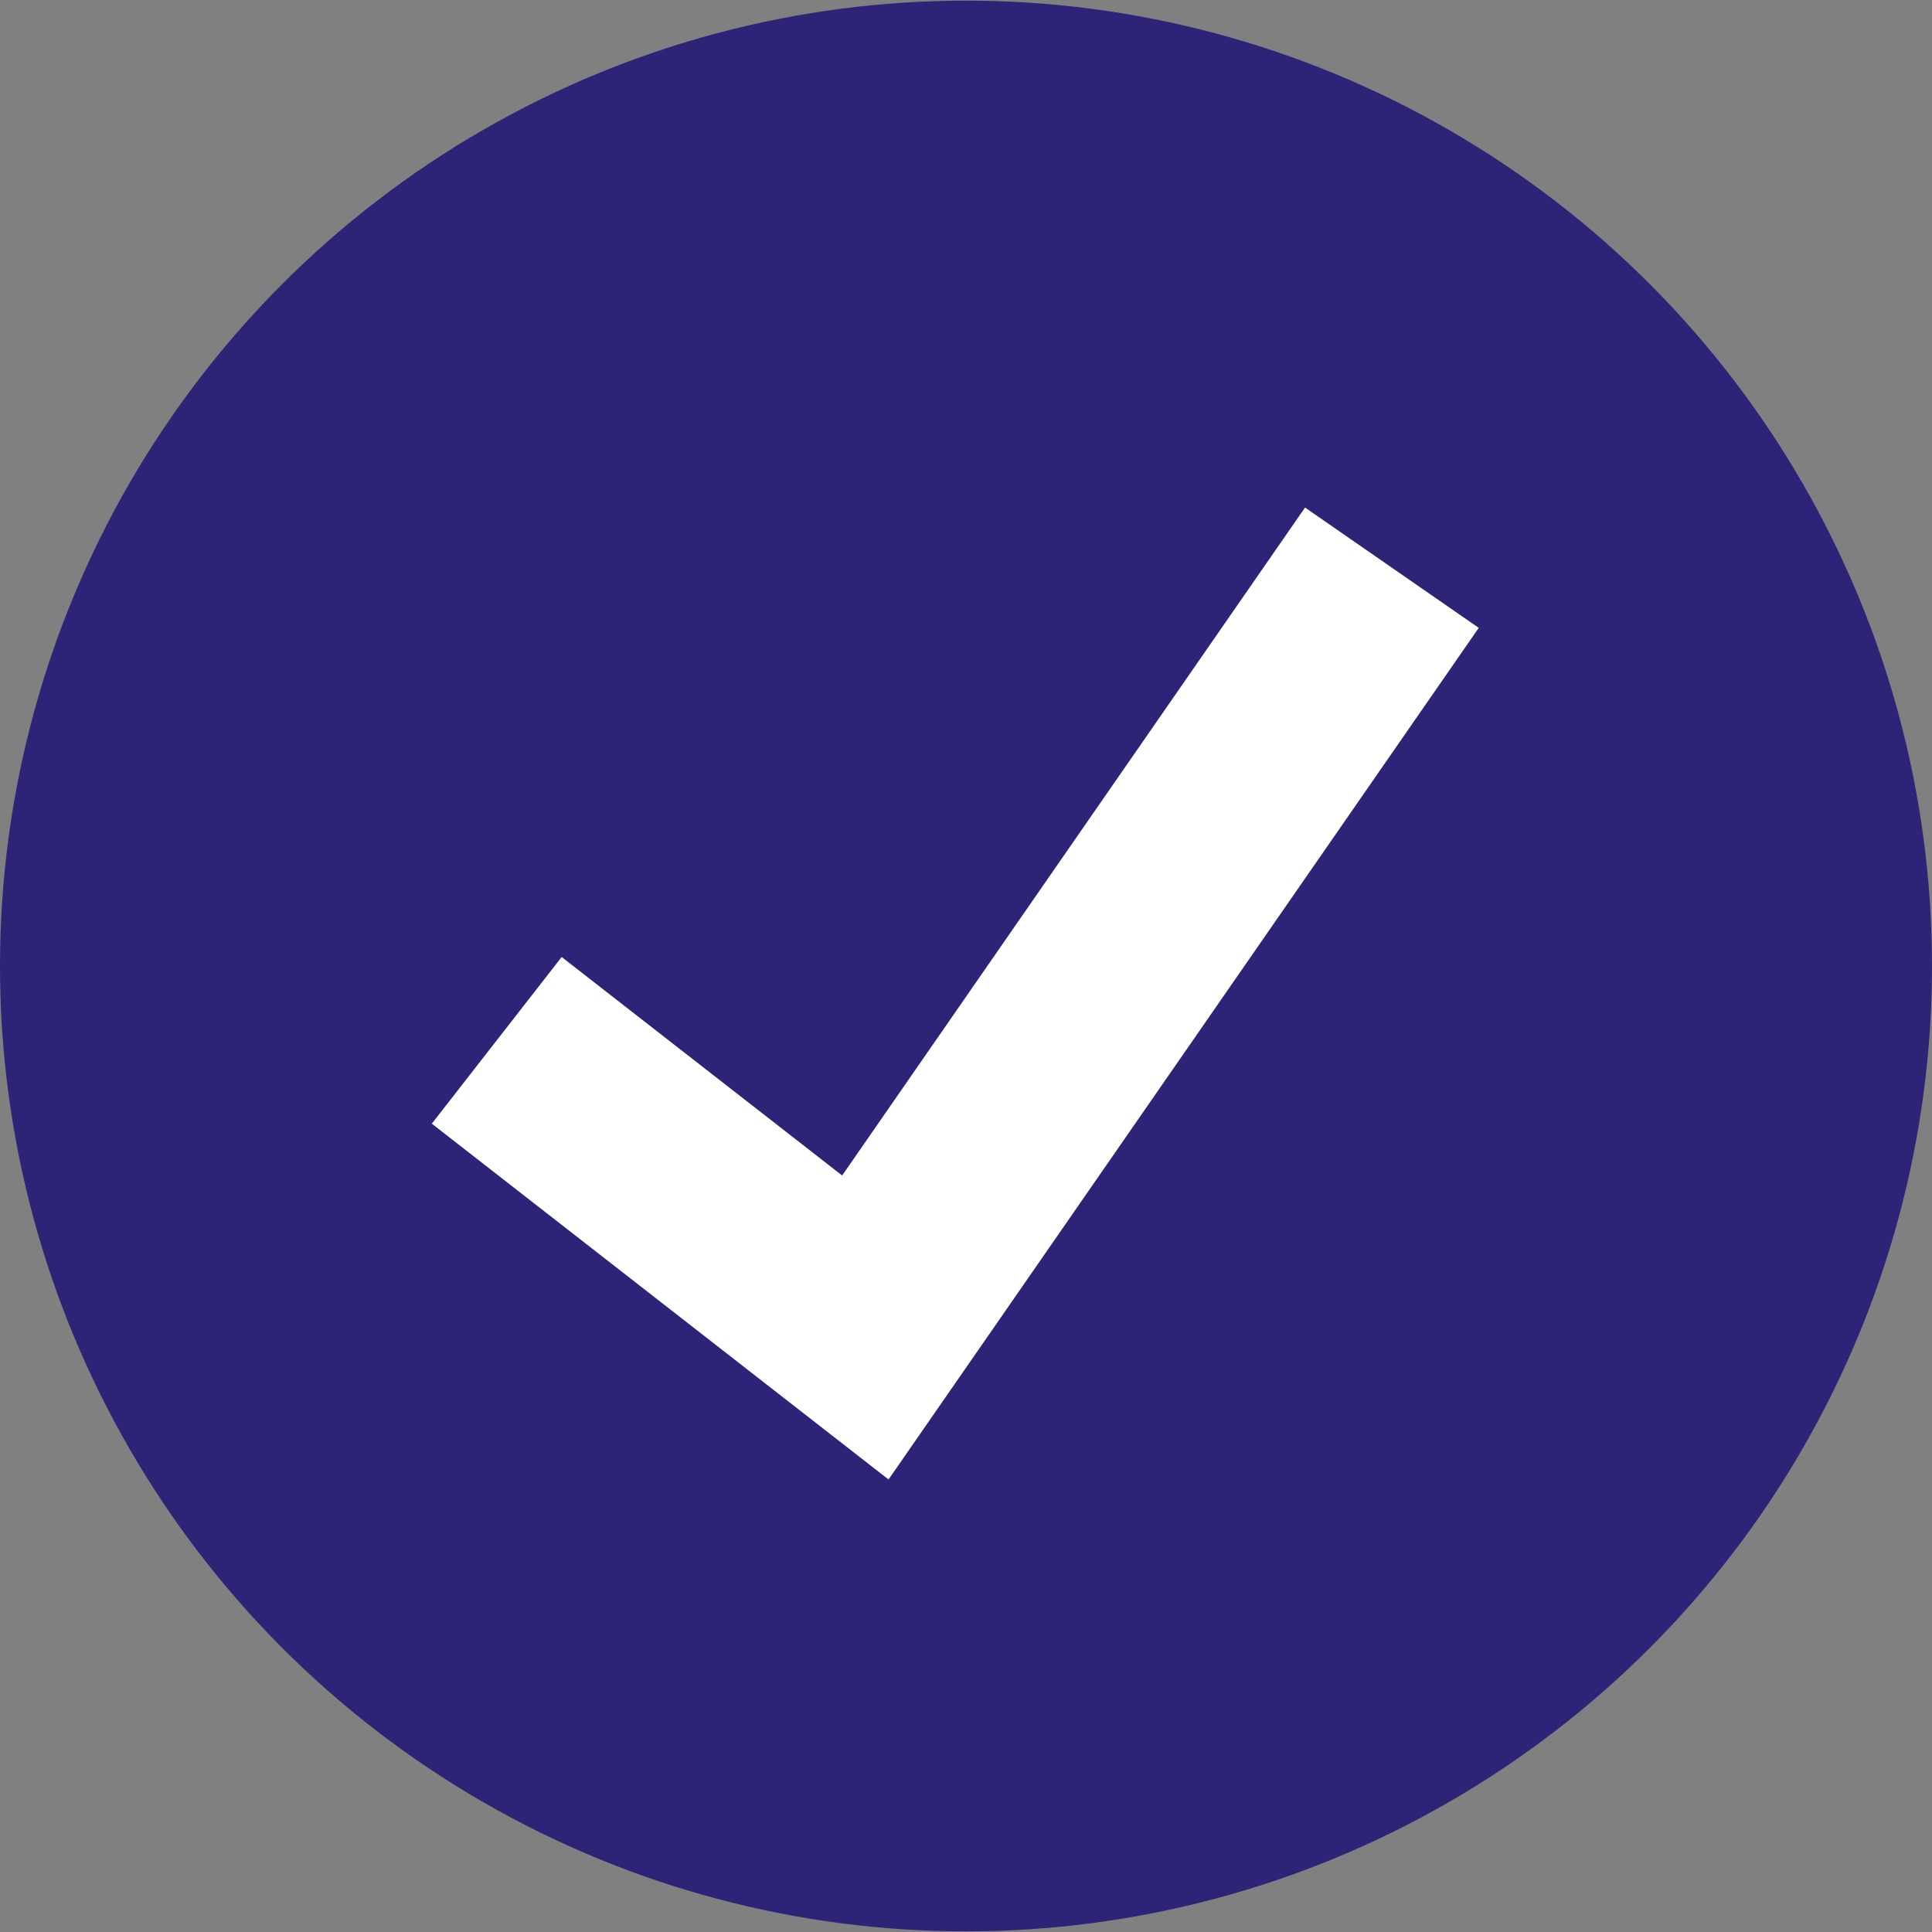 <?xml version="1.0"?>
<svg xmlns="http://www.w3.org/2000/svg" xmlns:xlink="http://www.w3.org/1999/xlink" version="1.1" id="Layer_1" x="0px" y="0px" viewBox="0 0 512 512" style="enable-background:new 0 0 512 512;" xml:space="preserve" width="512px" height="512px" class=""><rect x="0" y="0" width="512" height="512" fill="#808080" stroke="none"/><g><ellipse style="fill:#2D2377" cx="256" cy="256" rx="256" ry="255.832" data-original="#32BEA6" class="" data-old_color="#32BEA6"/><polygon style="fill:#FFFFFF" points="235.472,392.08 114.432,297.784 148.848,253.616 223.176,311.52 345.848,134.504   391.88,166.392 " data-original="#FFFFFF" class="active-path" data-old_color="#FFFFFF"/></g> </svg>
